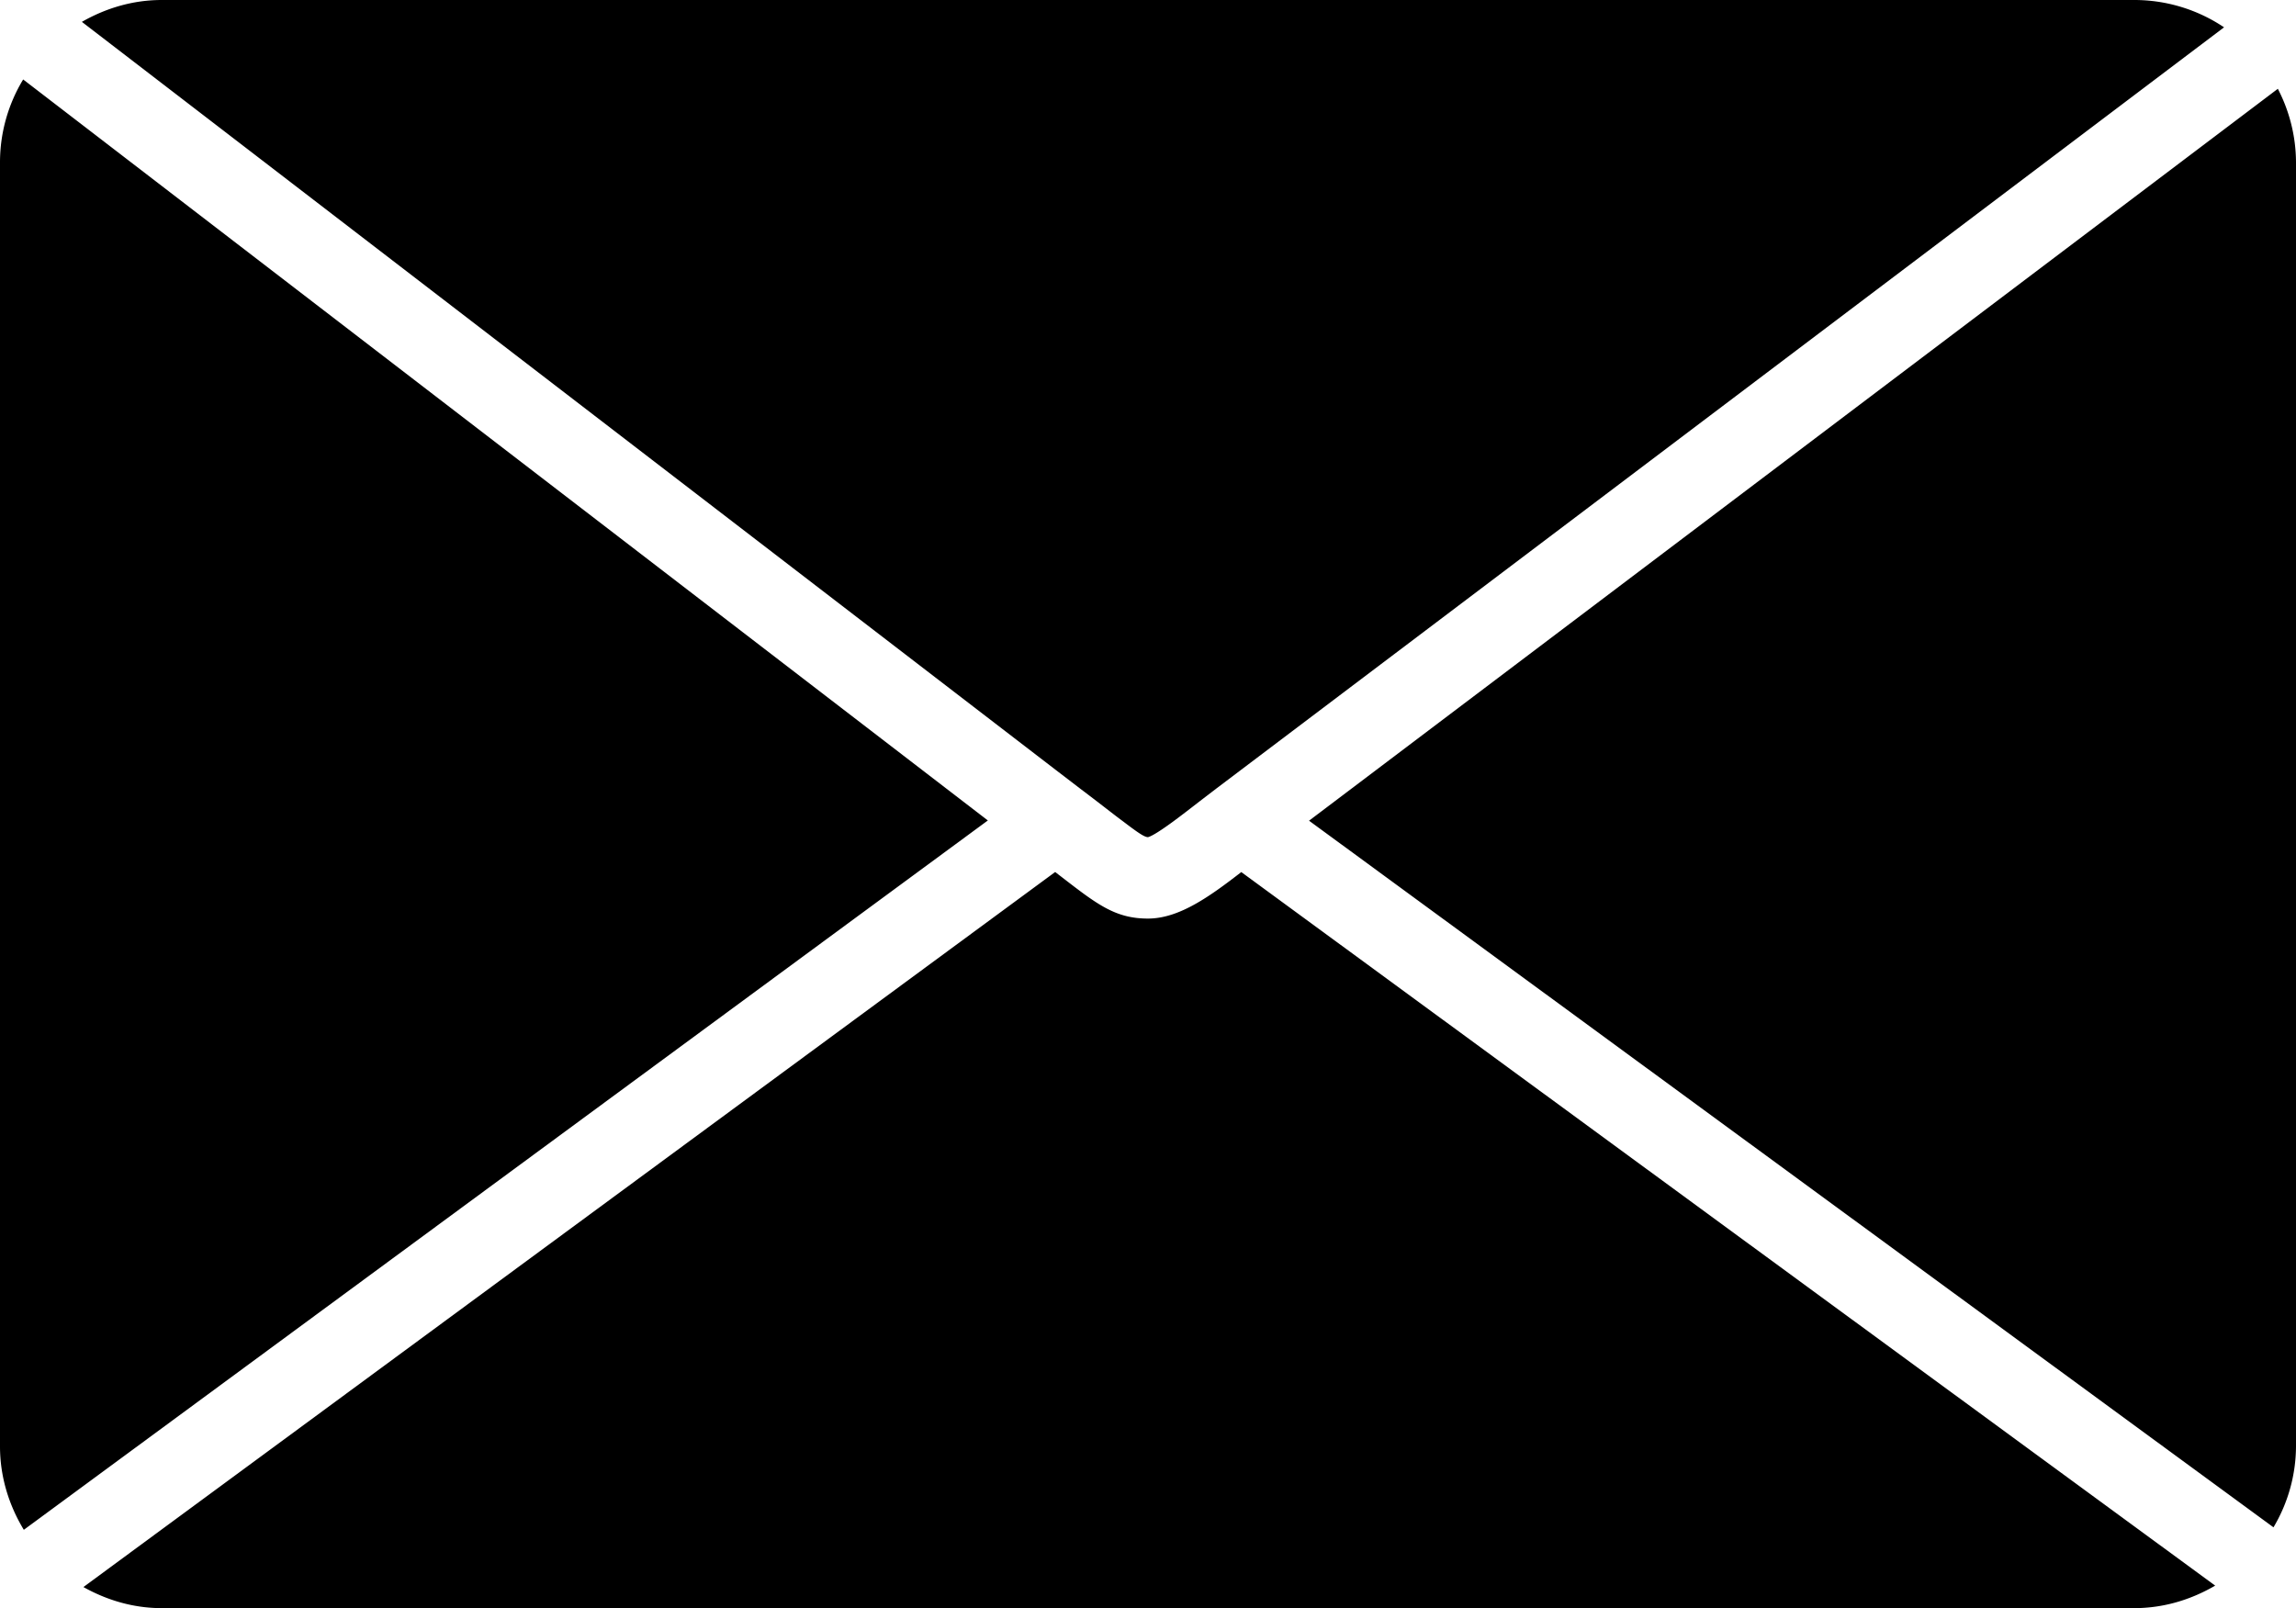 <svg xmlns="http://www.w3.org/2000/svg" width="56.393" height="39.5" viewBox="0 0.027 56.393 39.5"><path d="M.569 1.979A3.925 3.925 0 0 0 0 3.999v31.556c0 .752.222 1.449.585 2.049L24.263 20.18.569 1.979zm55.378.229L32.152 20.186 55.84 37.543a3.92 3.92 0 0 0 .553-1.988V3.999a3.95 3.95 0 0 0-.446-1.791zM28.196 22.59c-.8 0-1.244-.344-2.128-1.027a9.18 9.18 0 0 1-.151-.117L2.049 39.01c.572.32 1.222.518 1.923.518h48.447c.729 0 1.402-.211 1.989-.553l-23.92-17.527c-.782.605-1.53 1.142-2.292 1.142zm-1.659-3.187c.293.221.542.414.755.578.121.094.212.162.303.23.377.287.518.379.602.379.107-.027.349-.188.608-.377.226-.166.465-.352.648-.494l.418-.32.594-.449L54.626.698a3.95 3.95 0 0 0-2.207-.671H3.972c-.717 0-1.38.205-1.961.537L25.94 18.946l.597.457z"/></svg>